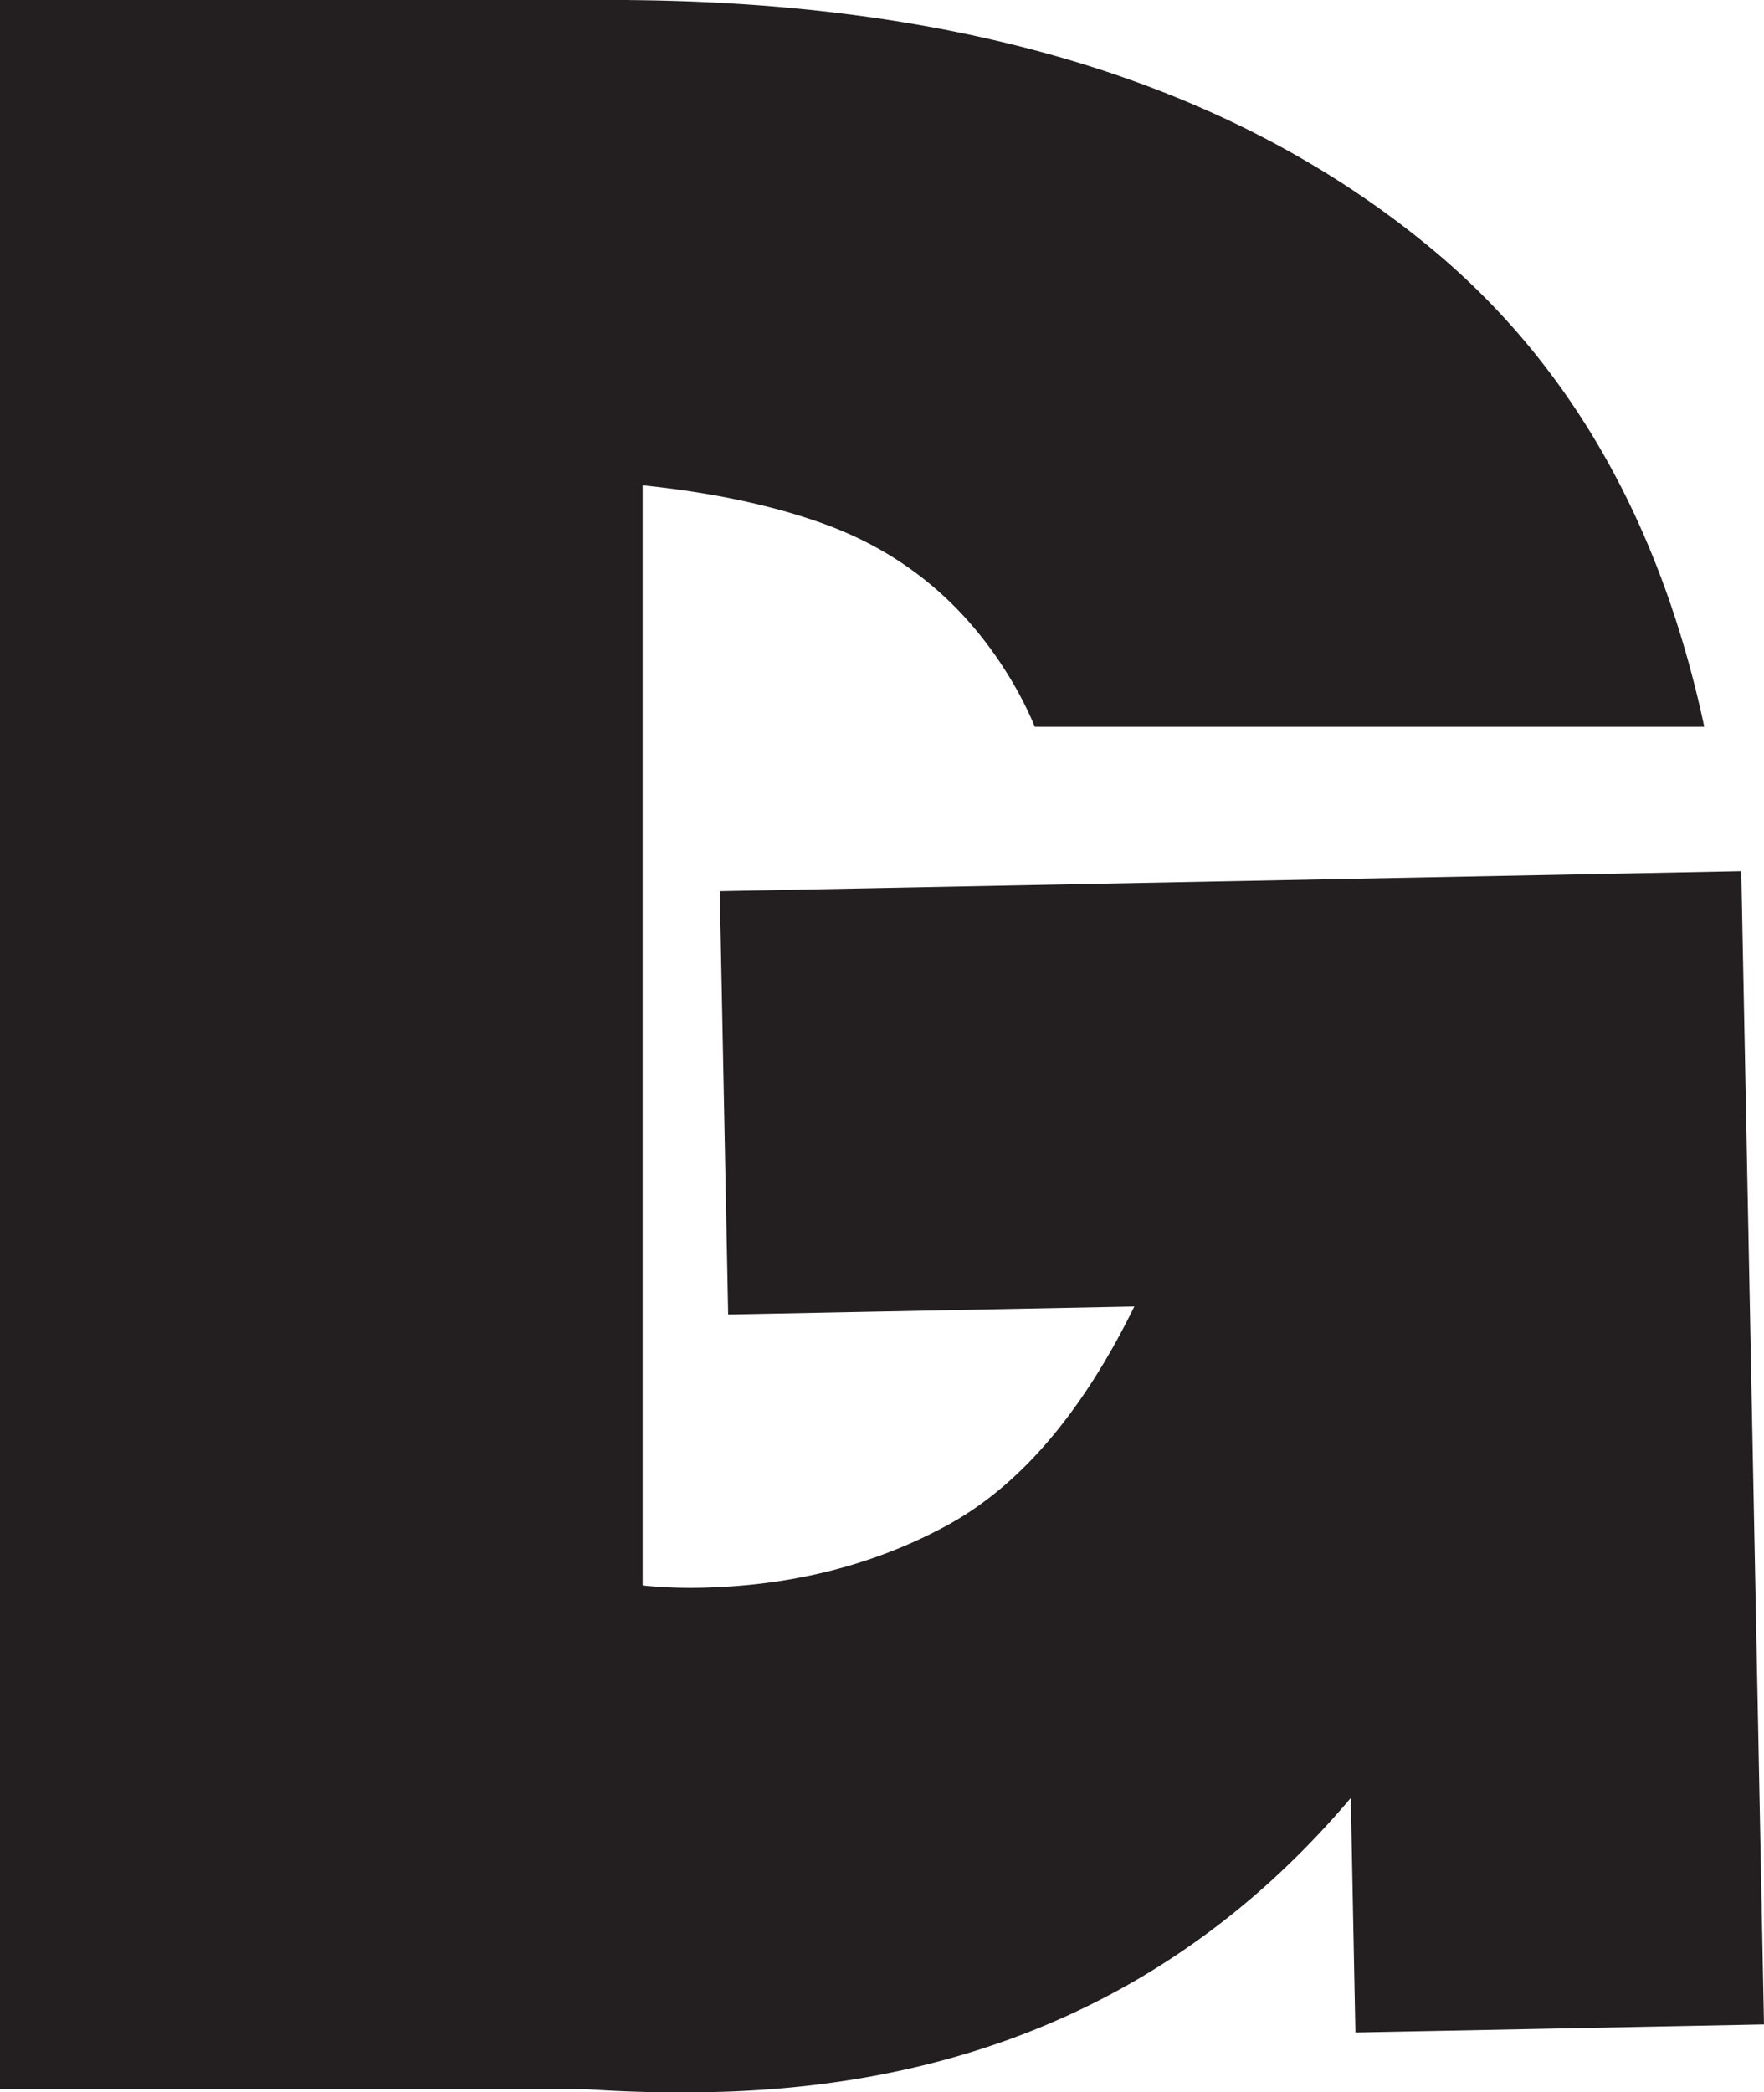 <svg id="Layer_1" data-name="Layer 1" xmlns="http://www.w3.org/2000/svg" viewBox="0 0 480.72 570"><defs><style>.cls-1{fill:#231f20;}</style></defs><path class="cls-1" d="M272.09,388.45l2.28,115.33,110.69-2.19q-21.36,43.57-51.21,59.73t-67.13,16.9q-30.42.6-54.79-12.41l2.9,147a375.68,375.68,0,0,0,54.6,2.81q108.69-2.15,174.62-80.13l1.26,63.89,111.35-2.2L550.47,383Z" transform="translate(-75.94 -145.65)"/><path class="cls-1" d="M466.76,214Q385,145.66,242.69,145.65H228.22V276.34q43,1.5,72.17,12,34,12.27,52.56,45.05a102.93,102.93,0,0,1,5,10.26H540.38Q522.7,260.81,466.76,214Z" transform="translate(-75.94 -145.65)"/><polygon class="cls-1" points="175.12 437.81 175.12 131.34 171.32 131.34 171.32 0 0 0 0 569.15 171.32 569.15 171.32 437.81 175.12 437.81"/></svg>